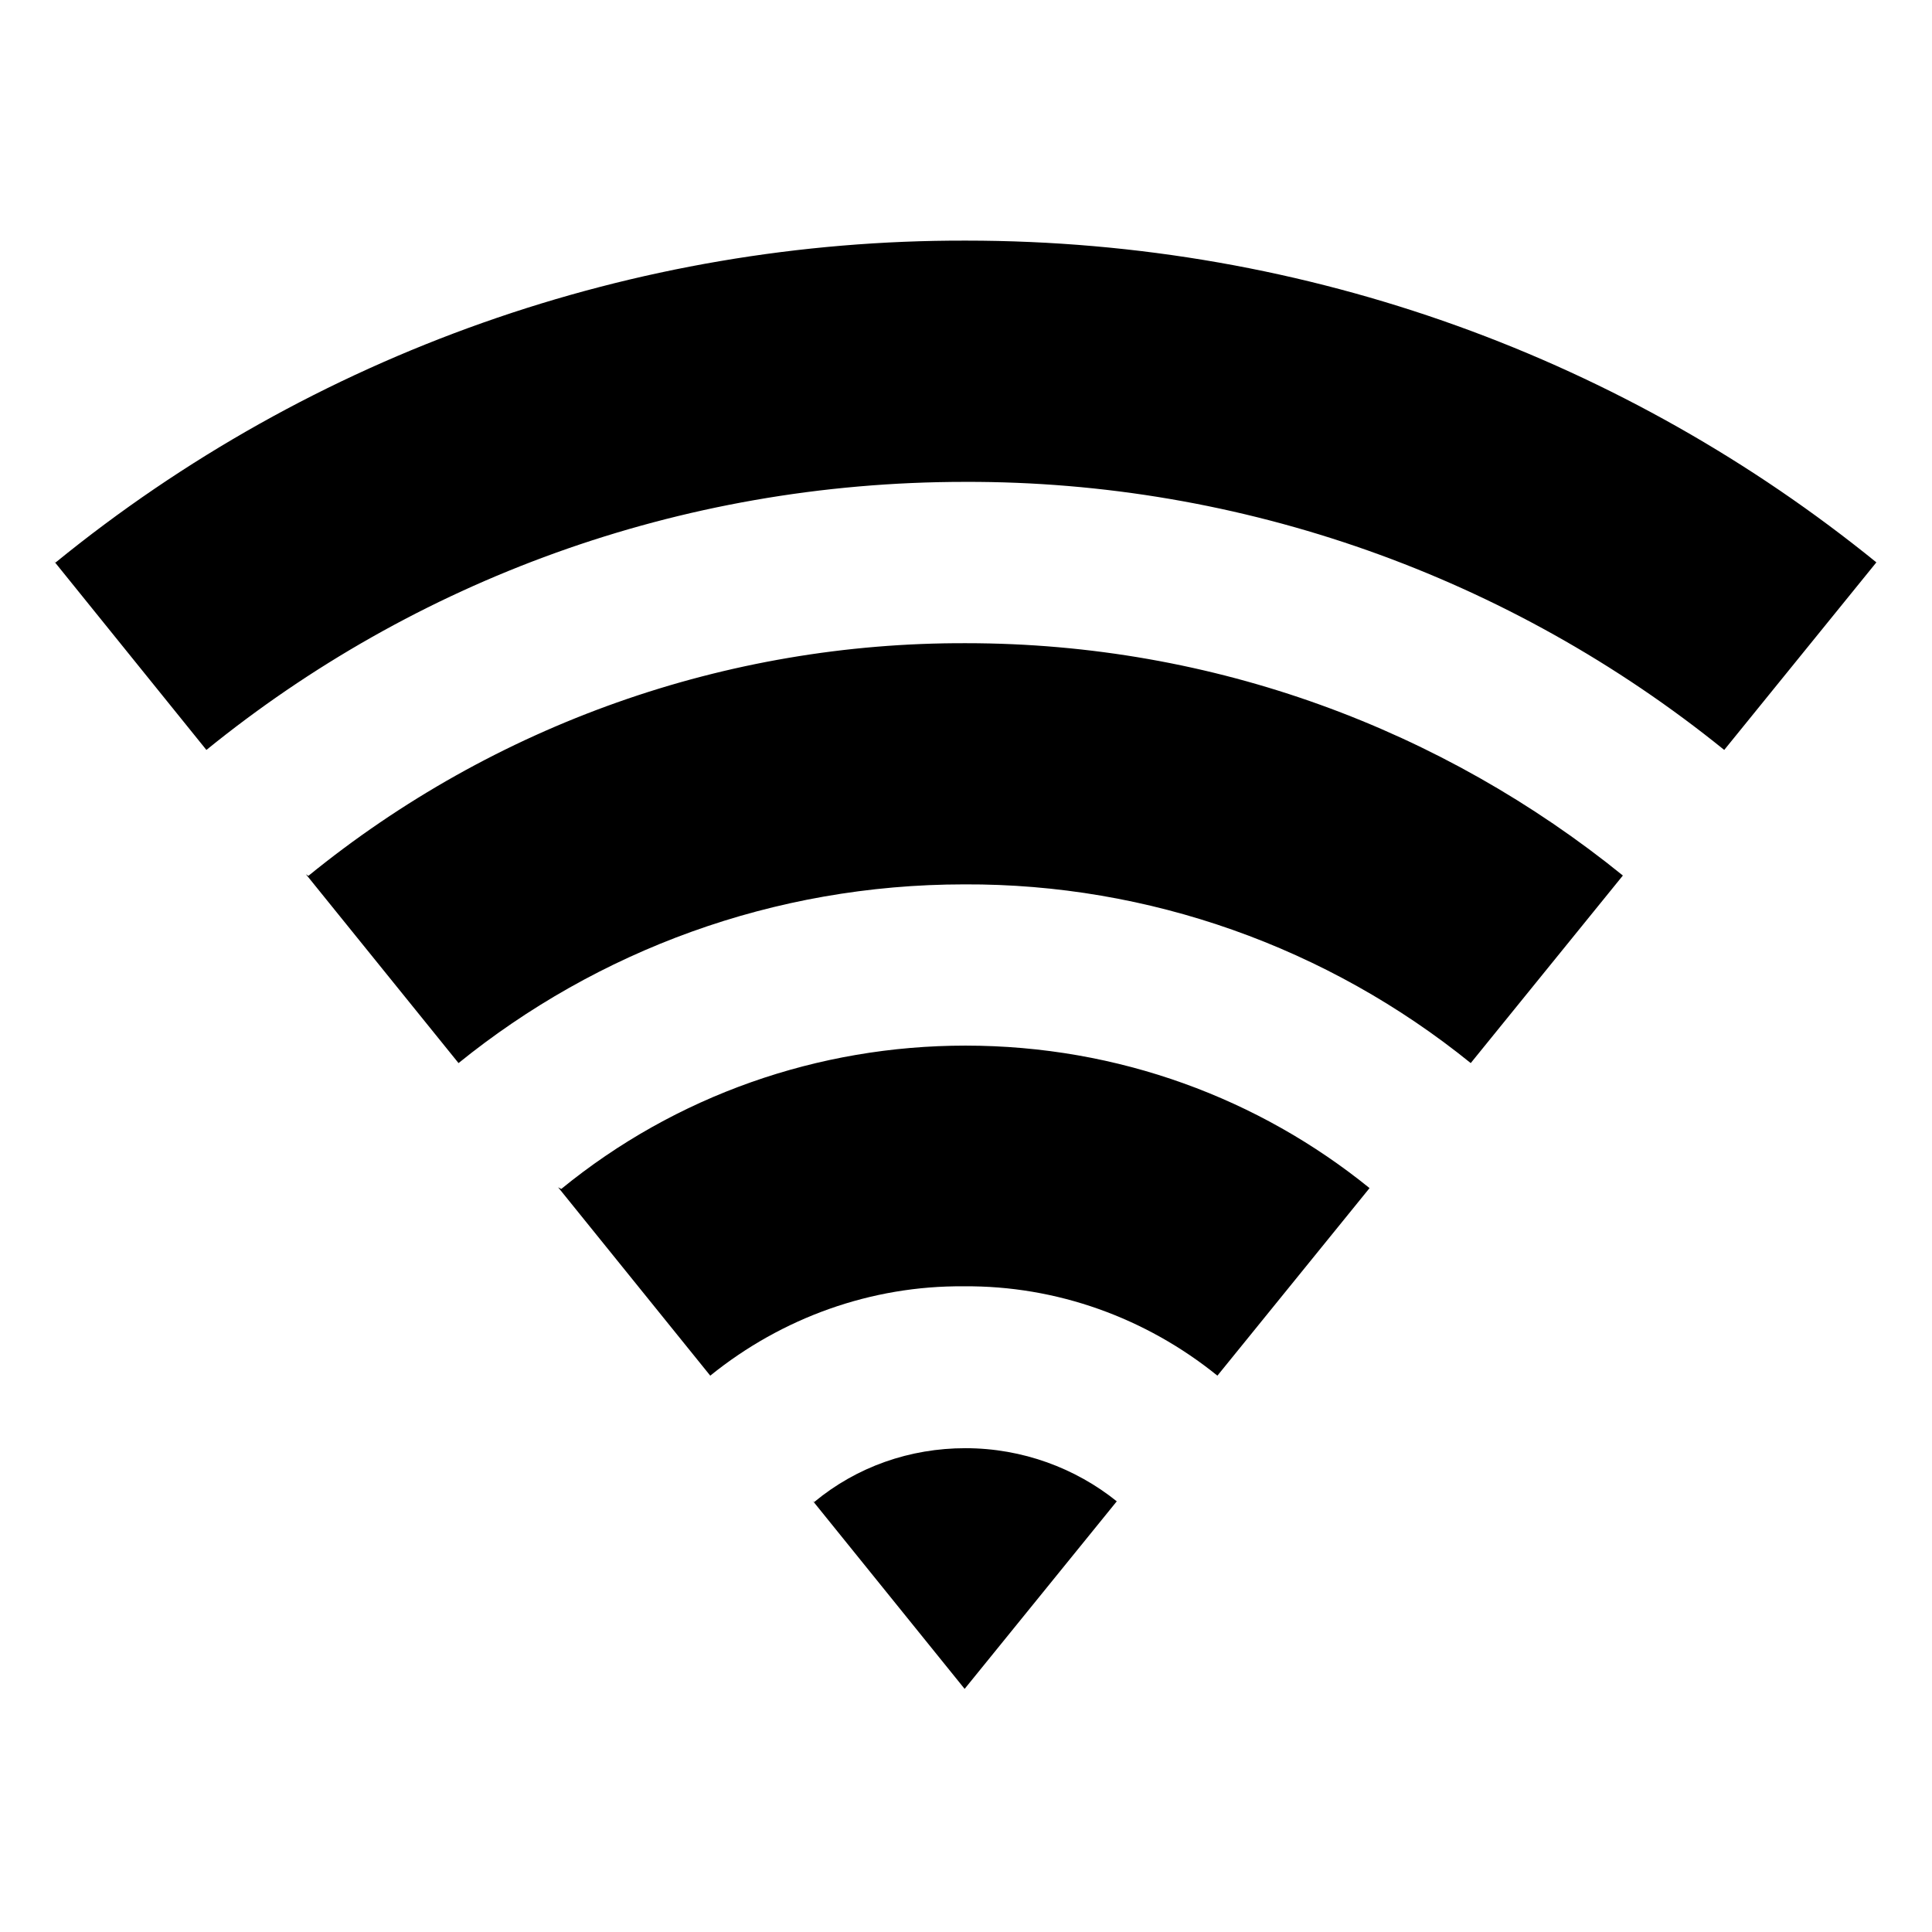 <svg viewBox="0 0 24 24" xmlns="http://www.w3.org/2000/svg"><path fill="none" d="M0 0h24v24H0Z"/><path d="M.69 6.99l-.001-.001c3.19-2.6 7.19-4.01 11.31-4 4.28 0 8.22 1.49 11.31 3.997l-1.89 2.33v0c-2.67-2.16-6-3.34-9.43-3.33 -3.57 0-6.85 1.24-9.425 3.33L.67 6.97Zm3.141 3.89h0C6.141 9 9.021 7.98 12 7.99c3.09 0 5.93 1.08 8.16 2.886l-1.89 2.33v0c-1.78-1.44-4-2.23-6.29-2.22 -2.38 0-4.566.83-6.284 2.22L3.8 10.86Zm3.142 3.89l0-.001c1.42-1.16 3.19-1.78 5.02-1.78 1.904 0 3.65.66 5.02 1.77l-1.89 2.33h0c-.89-.72-2-1.12-3.15-1.11h0c-1.15-.01-2.26.39-3.15 1.11l-1.89-2.34Zm3.14 3.89v0c.53-.44 1.19-.67 1.88-.67 .71 0 1.37.25 1.88.66l-1.89 2.33 -1.89-2.34Z"/></svg>